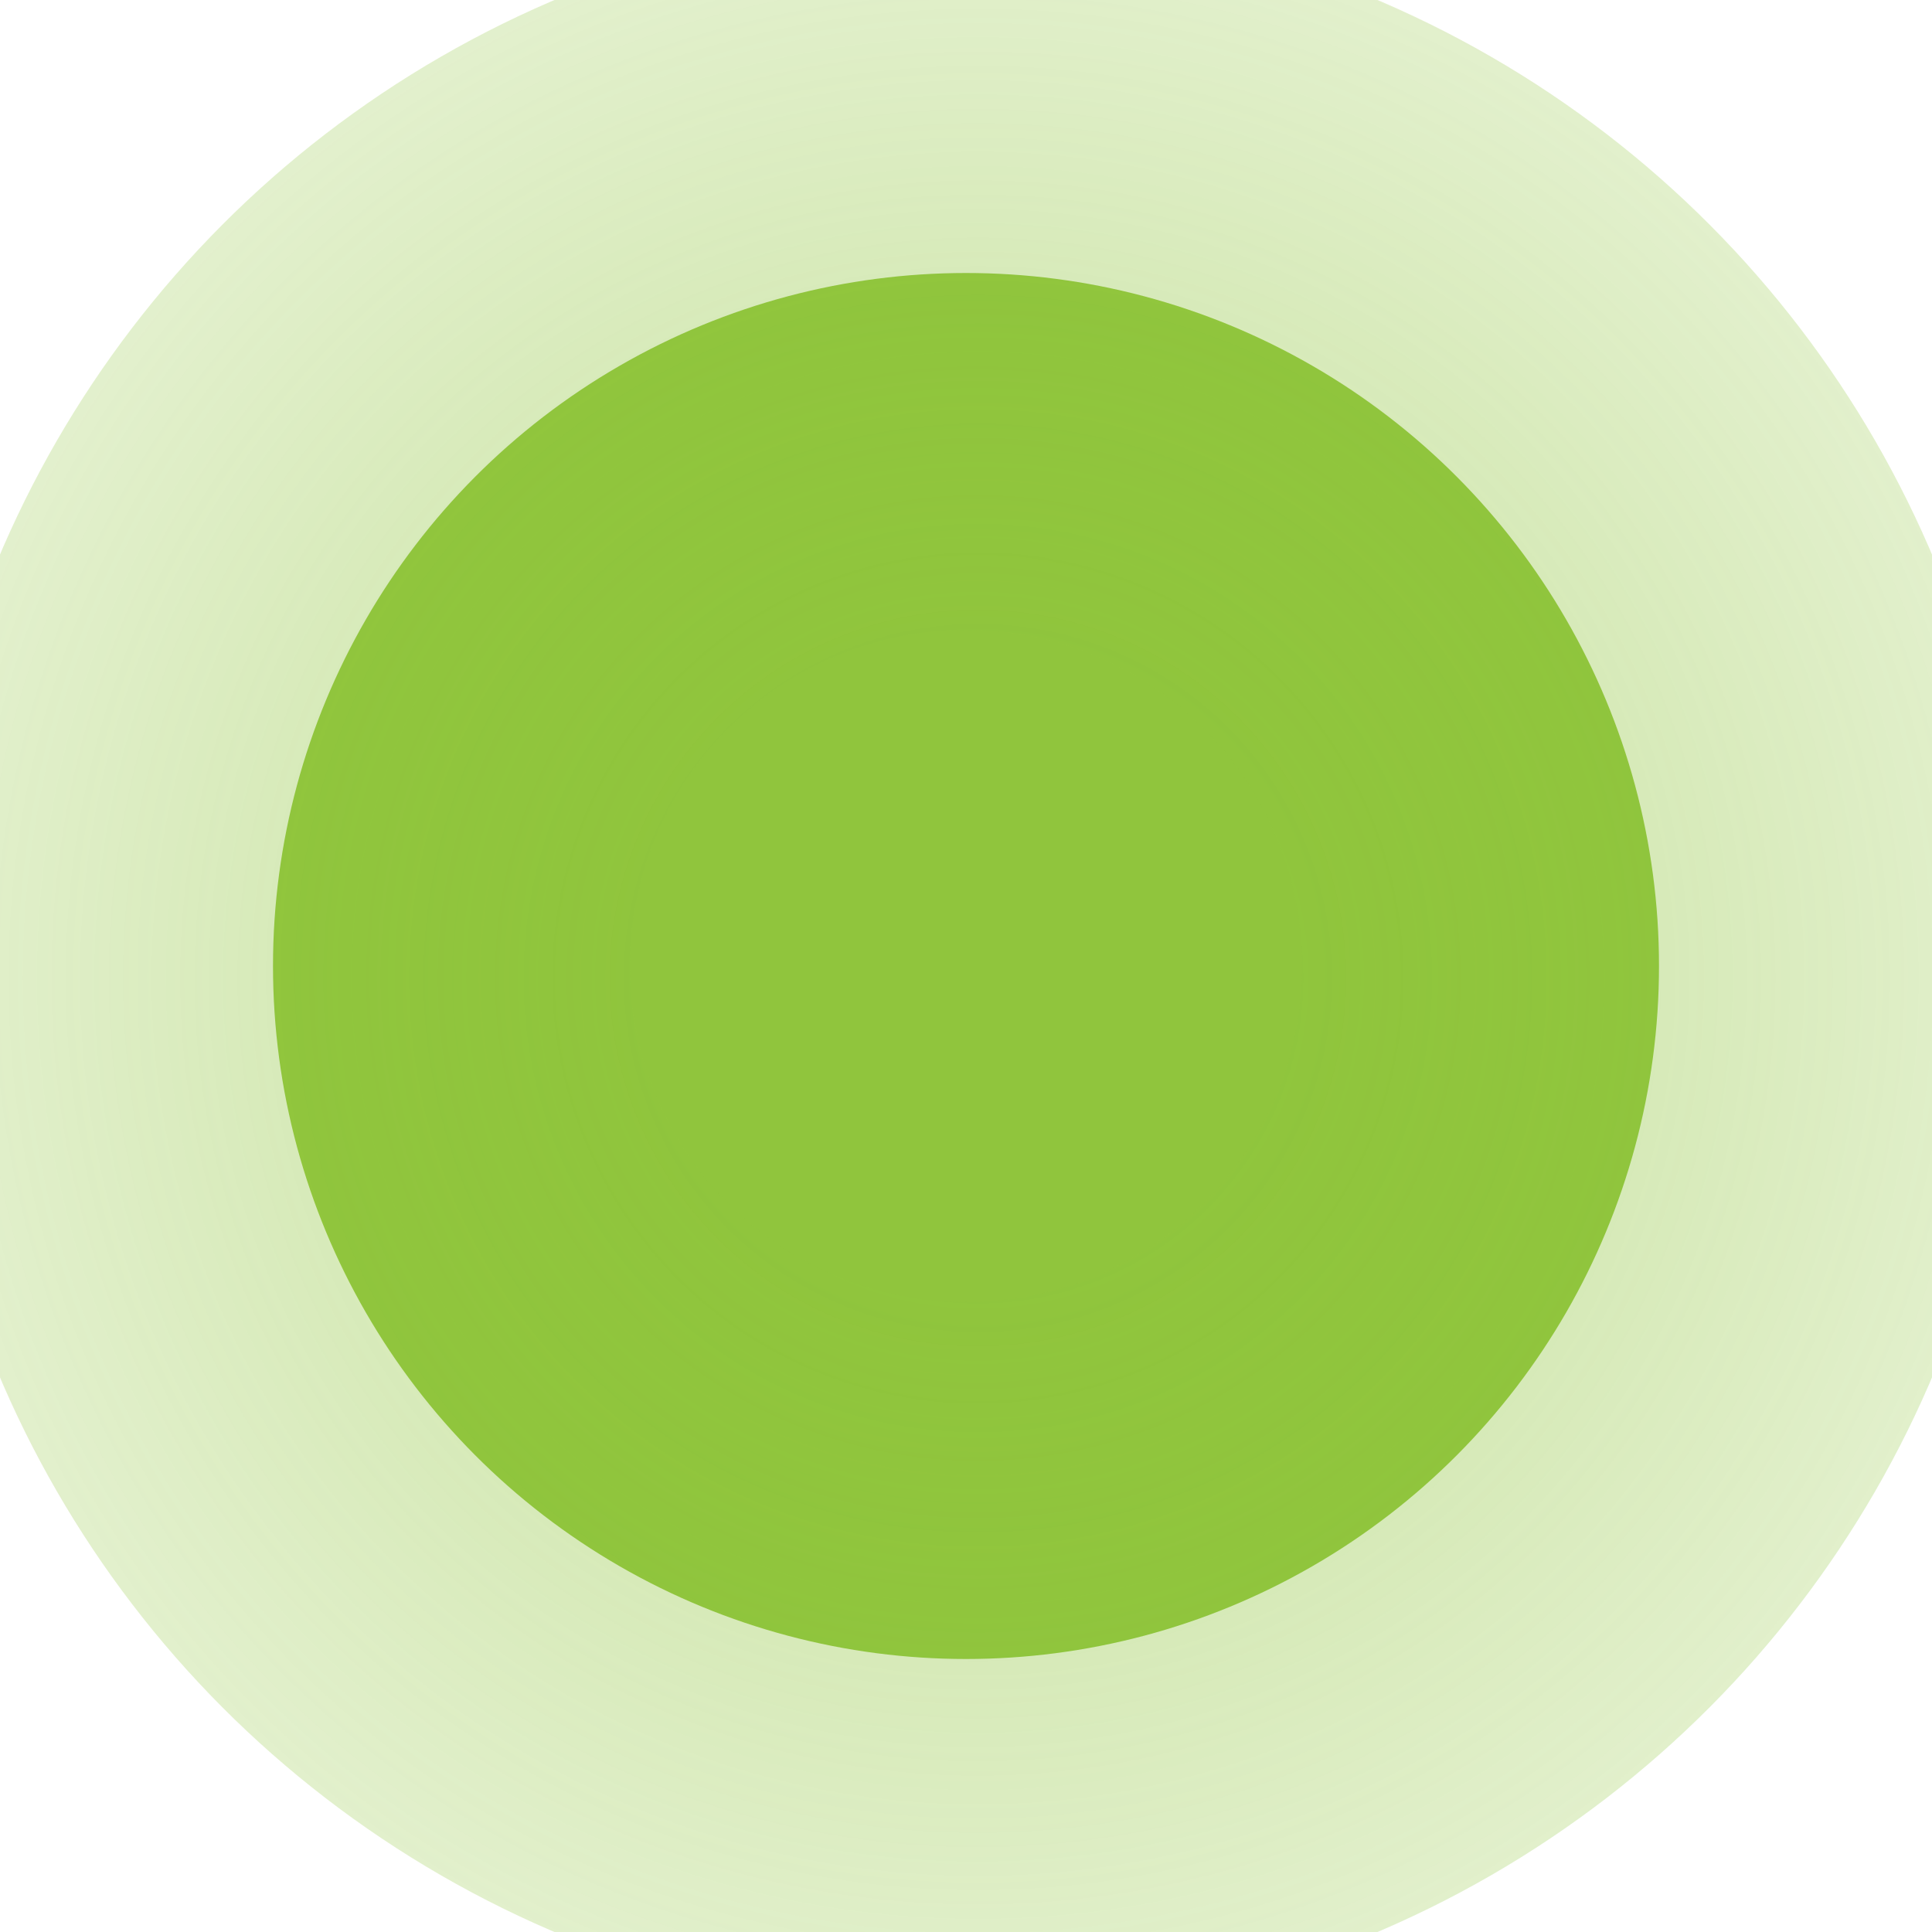 <?xml version="1.0" encoding="utf-8"?>
<!-- Generator: Adobe Illustrator 22.0.1, SVG Export Plug-In . SVG Version: 6.00 Build 0)  -->
<svg version="1.1" id="Layer_1" xmlns="http://www.w3.org/2000/svg" xmlns:xlink="http://www.w3.org/1999/xlink" x="0px" y="0px"
	 viewBox="0 0 46 46" style="enable-background:new 0 0 46 46;" xml:space="preserve">
<style type="text/css">
	.st0{fill:#90C53D;stroke:url(#Oval-Copy-53_1_);stroke-width:17;}
</style>
<title>Oval Copy 53</title>
<desc>Created with Sketch.</desc>
<g id="Symbols">
	<g id="Map3" transform="translate(-1288, -1287)">
		<g id="Group-3">
			
				<radialGradient id="Oval-Copy-53_1_" cx="1303.045" cy="1317.955" r="1.466" gradientTransform="matrix(33 0 0 -33 -41689.5 44802.5)" gradientUnits="userSpaceOnUse">
				<stop  offset="0" style="stop-color:#90C53D;stop-opacity:0.55"/>
				<stop  offset="1" style="stop-color:#90C53D;stop-opacity:0"/>
			</radialGradient>
			<circle id="Oval-Copy-53" class="st0" cx="1311" cy="1310" r="16.5"/>
		</g>
	</g>
</g>
</svg>
